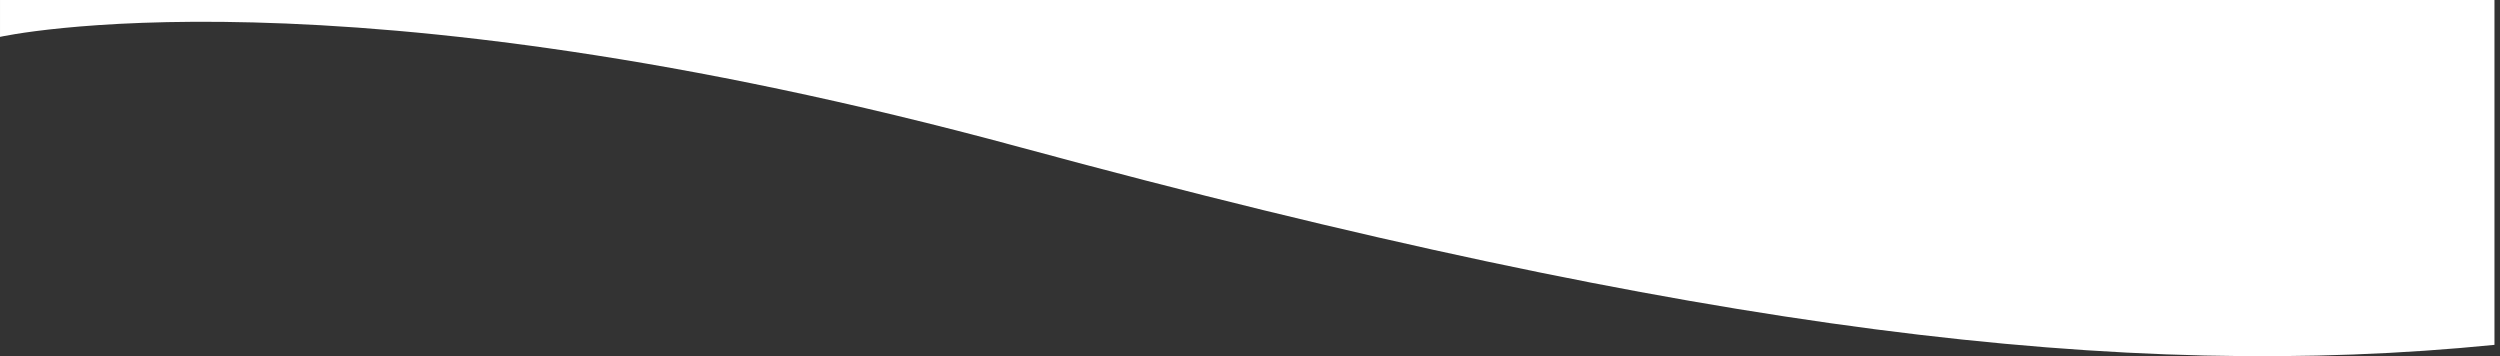 <svg xmlns="http://www.w3.org/2000/svg" width="392.895" height="55.979" viewBox="0 0 392.895 55.979">
  <rect x="0" y="0" width="392.895" height="55.979" fill="#333333" stroke="none"/>
  <path id="Path_956" data-name="Path 956" d="M12825,9967.175s52.752-11.827,160.2,17.313,173.868,36.865,231.824,31.088h0v-54.2H12825Z" transform="translate(-12824.999 -9961.379)" fill="#fff"/>
</svg>
